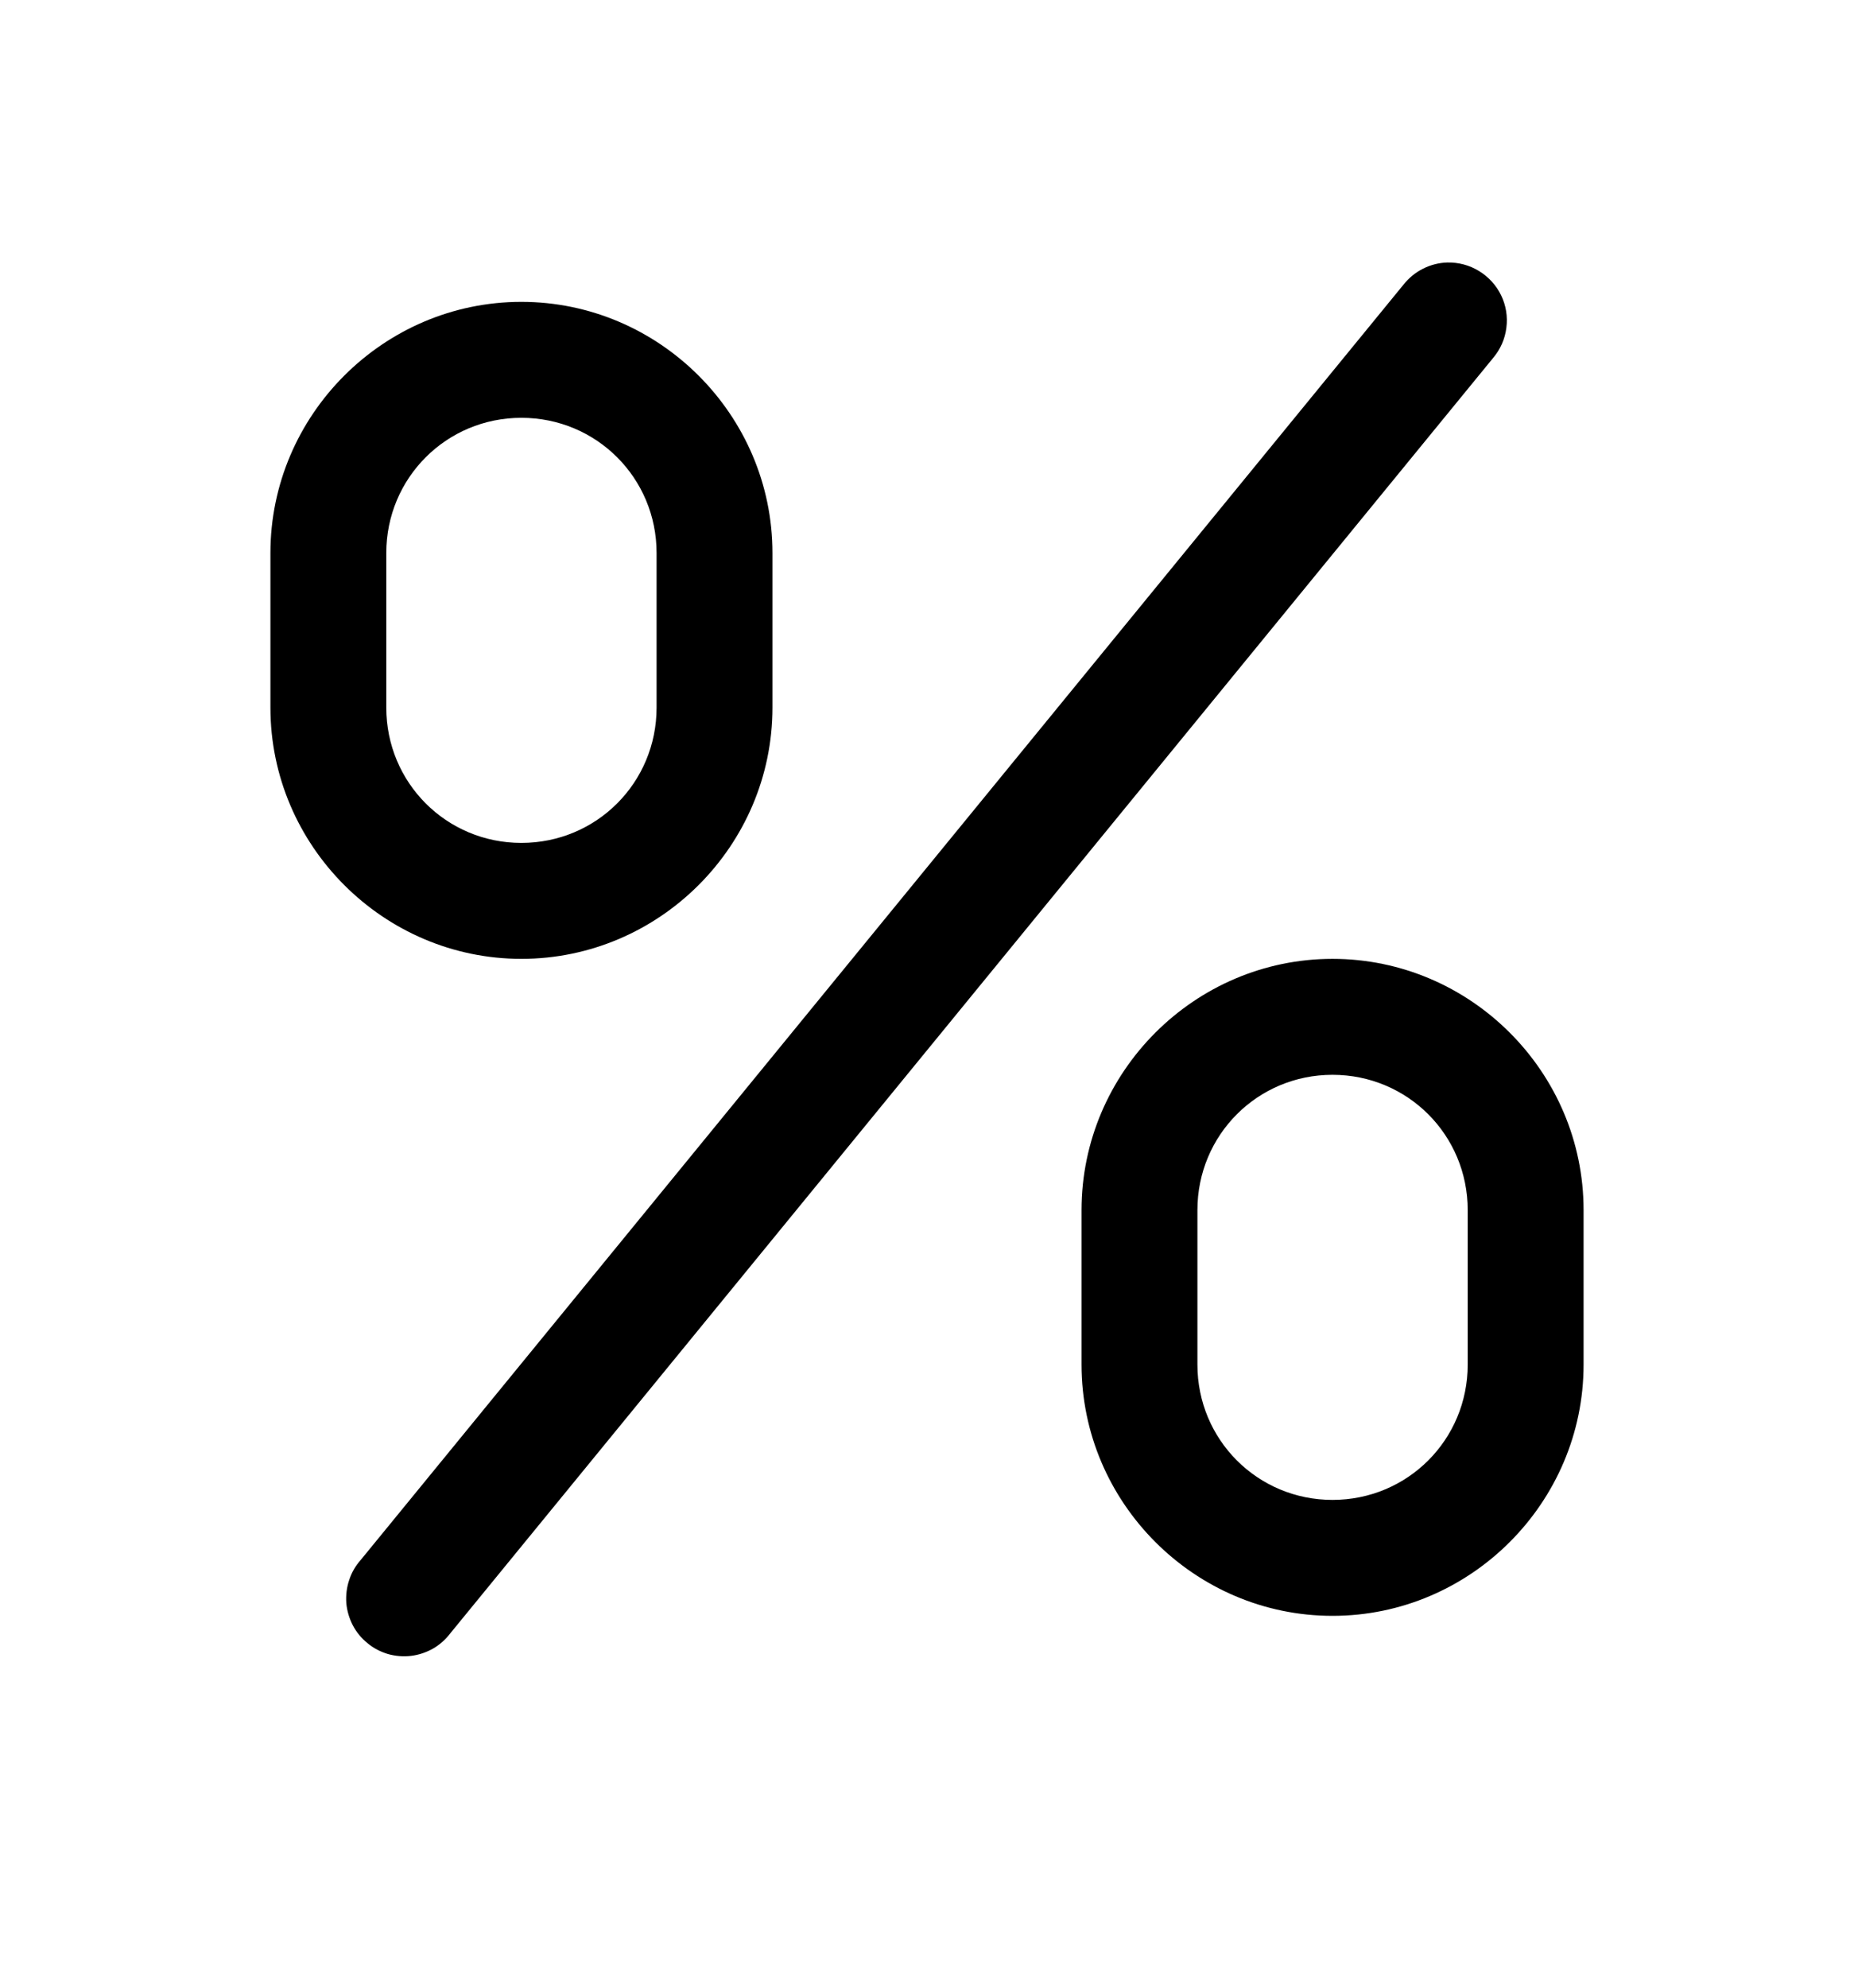 <svg width="14" height="15" viewBox="0 0 14 15" fill="none" xmlns="http://www.w3.org/2000/svg">
<path d="M10.928 1.981C10.865 1.983 10.802 1.999 10.745 2.028C10.689 2.056 10.639 2.097 10.599 2.147L2.724 11.772C2.685 11.816 2.655 11.867 2.637 11.923C2.618 11.979 2.611 12.038 2.615 12.097C2.62 12.155 2.637 12.213 2.664 12.265C2.691 12.317 2.729 12.363 2.775 12.4C2.82 12.438 2.873 12.465 2.929 12.482C2.986 12.498 3.045 12.503 3.104 12.496C3.162 12.489 3.219 12.47 3.27 12.441C3.321 12.412 3.365 12.372 3.401 12.325L11.276 2.7C11.33 2.636 11.365 2.557 11.375 2.473C11.386 2.389 11.372 2.304 11.335 2.228C11.298 2.152 11.24 2.089 11.168 2.045C11.096 2.001 11.013 1.979 10.928 1.981ZM3.937 2.278C2.896 2.278 2.042 3.132 2.042 4.173V5.34C2.042 6.382 2.896 7.236 3.937 7.236C4.979 7.236 5.833 6.382 5.833 5.34V4.173C5.833 3.132 4.979 2.278 3.937 2.278ZM3.937 3.153C4.504 3.153 4.958 3.607 4.958 4.173V5.34C4.958 5.907 4.504 6.361 3.937 6.361C3.371 6.361 2.917 5.907 2.917 5.34V4.173C2.917 3.607 3.371 3.153 3.937 3.153ZM10.062 7.236C9.021 7.236 8.167 8.09 8.167 9.132V10.298C8.167 11.34 9.021 12.194 10.062 12.194C11.104 12.194 11.958 11.34 11.958 10.298V9.132C11.958 8.09 11.104 7.236 10.062 7.236ZM10.062 8.111C10.629 8.111 11.083 8.565 11.083 9.132V10.298C11.083 10.865 10.629 11.319 10.062 11.319C9.496 11.319 9.042 10.865 9.042 10.298V9.132C9.042 8.565 9.496 8.111 10.062 8.111Z" fill="black"/>
</svg>
